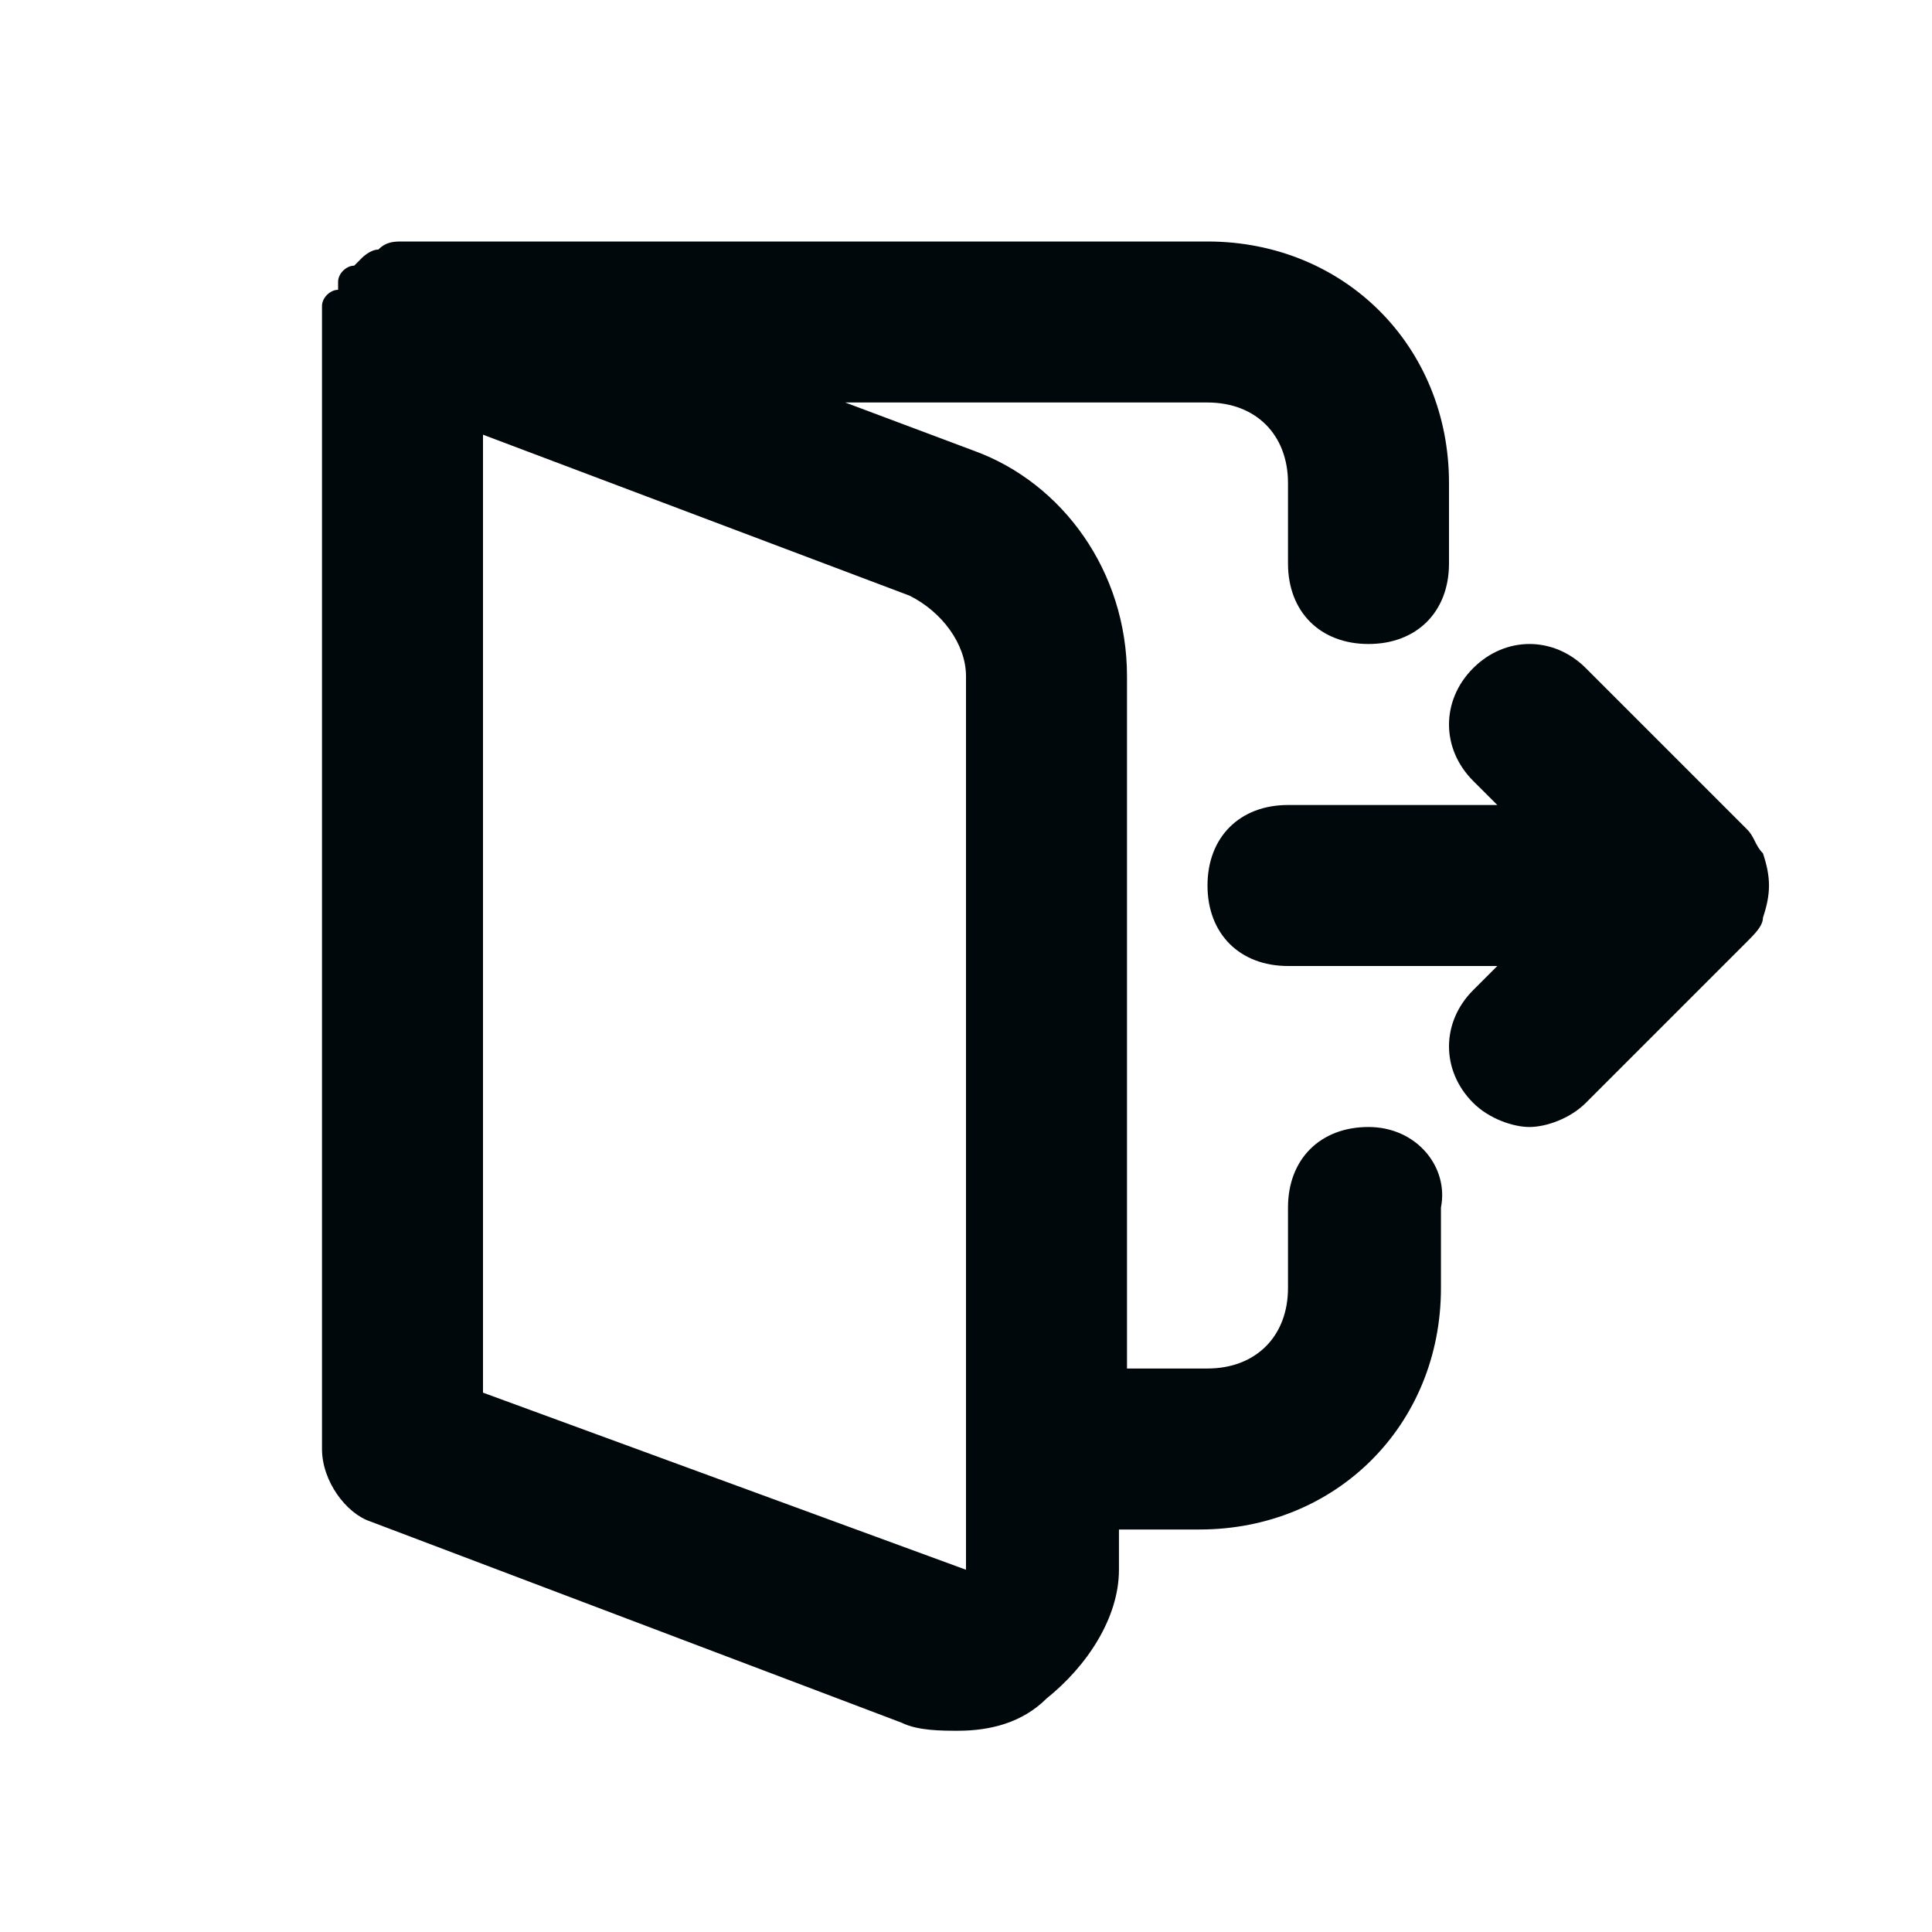 <svg xmlns="http://www.w3.org/2000/svg" viewBox="0 0 24 24" id="logout">
  <path d="M21.9 10.6c-.1-.1-.1-.2-.2-.3l-2-2c-.4-.4-1-.4-1.4 0s-.4 1 0 1.4l.3.3H16c-.6 0-1 .4-1 1s.4 1 1 1h2.6l-.3.3c-.4.4-.4 1 0 1.4.2.2.5.3.7.3s.5-.1.7-.3l2-2c.1-.1.2-.2.2-.3.1-.3.1-.5 0-.8z" fill="#01080c" class="color000000 svgShape"></path>
  <path d="M17 14c-.6 0-1 .4-1 1v1c0 .6-.4 1-1 1h-1V8.4c0-1.3-.8-2.4-1.9-2.8L10.5 5H15c.6 0 1 .4 1 1v1c0 .6.4 1 1 1s1-.4 1-1V6c0-1.7-1.3-3-3-3H5c-.1 0-.2 0-.3.1-.1 0-.2.1-.2.1l-.1.1c-.1 0-.2.1-.2.2v.1c-.1 0-.2.1-.2.2V18c0 .4.3.8.6.9l6.6 2.5c.2.1.5.1.7.1.4 0 .8-.1 1.1-.4.5-.4.9-1 .9-1.6V19h1c1.7 0 3-1.3 3-3v-1c.1-.5-.3-1-.9-1zM6 17.3V5.4l5.3 2c.4.2.7.6.7 1v11.1l-6-2.2z" fill="#01080c" class="color000000 svgShape"></path>
</svg>
